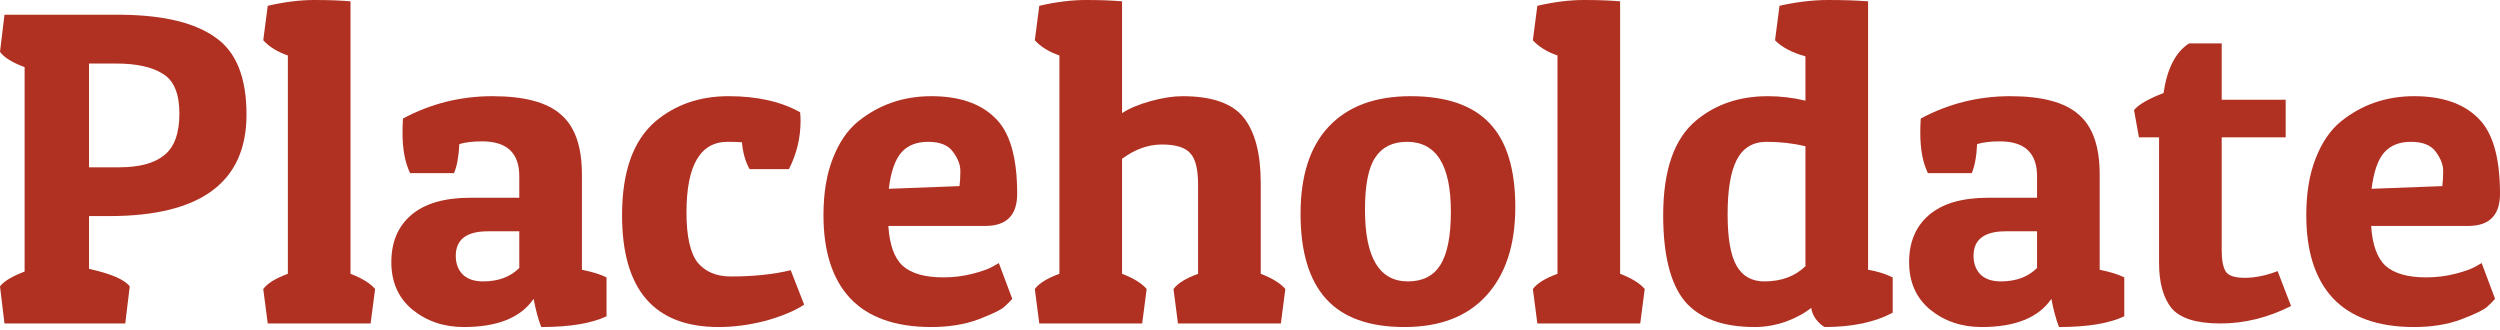 <svg width="507" height="67" viewBox="0 0 507 67" fill="none" xmlns="http://www.w3.org/2000/svg">
<path d="M22.138 43.822H18.055V54.528C22.47 55.495 25.223 56.675 26.311 58.066L25.404 65.597H0.907L0 58.066C0.786 57.038 2.45 56.04 4.99 55.072V13.609C2.51 12.702 0.847 11.674 0 10.524L0.907 2.994H24.95C33.358 3.115 39.618 4.657 43.731 7.621C47.905 10.524 49.991 15.726 49.991 23.227C49.991 36.957 40.707 43.822 22.138 43.822ZM23.499 12.883H18.055V33.932H24.134C28.247 33.932 31.301 33.116 33.297 31.483C35.354 29.85 36.382 27.037 36.382 23.045C36.382 18.992 35.263 16.301 33.025 14.97C30.848 13.579 27.672 12.883 23.499 12.883Z" fill="#B03022"/>
<path d="M54.296 1.179C57.683 0.393 60.828 0 63.732 0C66.635 0 69.085 0.091 71.081 0.272V55.526C73.44 56.433 75.103 57.461 76.071 58.611L75.163 65.597H54.296L53.389 58.611C54.236 57.461 55.899 56.433 58.379 55.526V11.25C56.262 10.524 54.598 9.496 53.389 8.166L54.296 1.179Z" fill="#B03022"/>
<path d="M81.632 26.946C81.632 26.039 81.662 25.071 81.723 24.043C87.348 21.019 93.397 19.507 99.868 19.507C106.34 19.507 110.968 20.747 113.75 23.227C116.593 25.646 118.014 29.698 118.014 35.384V54.709C120.131 55.133 121.795 55.647 123.004 56.252V64.145C119.919 65.597 115.504 66.322 109.758 66.322C109.153 64.75 108.639 62.844 108.216 60.606C105.615 64.417 100.897 66.322 94.062 66.322C90.009 66.322 86.531 65.143 83.628 62.784C80.785 60.425 79.364 57.219 79.364 53.167C79.364 49.114 80.695 45.939 83.356 43.64C86.078 41.281 90.1 40.102 95.423 40.102H105.312V35.747C105.312 31.029 102.802 28.67 97.782 28.67C95.907 28.67 94.364 28.852 93.155 29.215C93.034 31.755 92.671 33.721 92.066 35.112H83.174C82.146 32.995 81.632 30.273 81.632 26.946ZM97.963 57.068C101.048 57.068 103.498 56.161 105.312 54.346V46.907H98.961C94.606 46.907 92.429 48.57 92.429 51.897C92.429 53.409 92.882 54.649 93.79 55.617C94.757 56.584 96.149 57.068 97.963 57.068Z" fill="#B03022"/>
<path d="M147.566 28.761C142.001 28.761 139.219 33.539 139.219 43.096C139.219 47.935 139.975 51.322 141.487 53.258C143.06 55.133 145.298 56.07 148.201 56.07C152.798 56.07 156.851 55.647 160.359 54.8L163.081 61.786C161.145 63.056 158.544 64.145 155.278 65.052C152.012 65.899 148.836 66.322 145.752 66.322C132.687 66.322 126.154 58.762 126.154 43.64C126.154 34.809 128.422 28.459 132.959 24.587C137.011 21.2 141.941 19.507 147.748 19.507C153.554 19.507 158.393 20.595 162.264 22.773C162.325 23.378 162.355 23.952 162.355 24.497C162.355 27.944 161.569 31.211 159.996 34.295H152.012C151.165 32.783 150.651 30.969 150.469 28.852C149.744 28.791 148.776 28.761 147.566 28.761Z" fill="#B03022"/>
<path d="M188.865 66.322C181.607 66.322 176.133 64.387 172.443 60.516C168.814 56.645 167 51.02 167 43.64C167 39.164 167.635 35.324 168.905 32.118C170.175 28.852 171.899 26.341 174.077 24.587C178.311 21.2 183.24 19.507 188.865 19.507C194.49 19.507 198.785 20.958 201.749 23.862C204.773 26.704 206.285 31.846 206.285 39.285C206.285 43.64 204.138 45.818 199.843 45.818H180.155C180.397 49.628 181.365 52.32 183.059 53.893C184.813 55.465 187.565 56.252 191.315 56.252C193.371 56.252 195.337 56.01 197.212 55.526C199.087 55.042 200.448 54.558 201.295 54.074L202.565 53.348L205.287 60.606C204.924 61.03 204.38 61.574 203.654 62.24C202.989 62.844 201.235 63.691 198.392 64.78C195.609 65.808 192.434 66.322 188.865 66.322ZM194.581 37.743C194.702 36.896 194.763 35.868 194.763 34.658C194.763 33.449 194.279 32.178 193.311 30.848C192.343 29.456 190.65 28.761 188.23 28.761C185.871 28.761 184.057 29.487 182.786 30.938C181.516 32.39 180.669 34.84 180.246 38.287L194.581 37.743Z" fill="#B03022"/>
<path d="M210.767 1.179C214.154 0.393 217.299 0 220.203 0C223.106 0 225.556 0.091 227.552 0.272V22.954C229.003 21.986 230.939 21.17 233.358 20.505C235.778 19.839 237.925 19.507 239.8 19.507C245.788 19.507 249.931 20.958 252.23 23.862C254.528 26.765 255.677 31.18 255.677 37.108V55.526C258.036 56.433 259.7 57.461 260.668 58.611L259.76 65.597H238.893L237.985 58.611C238.832 57.461 240.496 56.433 242.975 55.526V37.562C242.975 34.295 242.431 32.118 241.342 31.029C240.314 29.88 238.409 29.305 235.627 29.305C232.844 29.305 230.153 30.273 227.552 32.209V55.526C229.911 56.433 231.574 57.461 232.542 58.611L231.634 65.597H210.767L209.86 58.611C210.706 57.461 212.37 56.433 214.85 55.526V11.25C212.733 10.524 211.069 9.496 209.86 8.166L210.767 1.179Z" fill="#B03022"/>
<path d="M284.802 66.322C277.665 66.322 272.372 64.417 268.925 60.606C265.477 56.796 263.753 51.05 263.753 43.368C263.753 35.626 265.658 29.729 269.469 25.676C273.34 21.563 278.874 19.507 286.072 19.507C293.27 19.507 298.593 21.321 302.04 24.95C305.549 28.579 307.303 34.265 307.303 42.007C307.303 49.689 305.337 55.677 301.405 59.971C297.534 64.205 292 66.322 284.802 66.322ZM276.818 42.552C276.818 52.229 279.721 57.068 285.528 57.068C288.492 57.068 290.669 55.979 292.06 53.802C293.512 51.564 294.238 47.935 294.238 42.914C294.238 33.479 291.274 28.761 285.346 28.761C282.443 28.761 280.296 29.819 278.905 31.936C277.513 33.993 276.818 37.531 276.818 42.552Z" fill="#B03022"/>
<path d="M311.773 1.179C315.16 0.393 318.306 0 321.209 0C324.112 0 326.562 0.091 328.558 0.272V55.526C330.917 56.433 332.58 57.461 333.548 58.611L332.641 65.597H311.773L310.866 58.611C311.713 57.461 313.376 56.433 315.856 55.526V11.25C313.739 10.524 312.076 9.496 310.866 8.166L311.773 1.179Z" fill="#B03022"/>
<path d="M360.884 1.179C364.332 0.393 367.628 0 370.773 0C373.919 0 376.61 0.091 378.848 0.272V54.709C380.663 55.012 382.326 55.526 383.838 56.252V63.419C380.209 65.355 375.612 66.322 370.048 66.322C369.443 66.02 368.838 65.476 368.233 64.689C367.689 63.903 367.386 63.147 367.326 62.421C365.995 63.51 364.271 64.447 362.154 65.234C360.037 65.96 357.951 66.322 355.894 66.322C349.362 66.322 344.613 64.568 341.65 61.06C338.746 57.492 337.295 51.685 337.295 43.64C337.295 34.507 339.533 28.096 344.009 24.406C347.94 21.14 352.779 19.507 358.525 19.507C361.066 19.507 363.606 19.809 366.146 20.414V11.432C363.364 10.646 361.307 9.557 359.977 8.166L360.884 1.179ZM357.799 57.068C361.247 57.068 364.029 56.04 366.146 53.983V29.668C363.666 29.063 361.035 28.761 358.253 28.761C355.471 28.761 353.444 30.001 352.174 32.481C350.964 34.9 350.36 38.56 350.36 43.459C350.36 48.298 350.964 51.776 352.174 53.893C353.384 56.01 355.259 57.068 357.799 57.068Z" fill="#B03022"/>
<path d="M389.435 26.946C389.435 26.039 389.465 25.071 389.526 24.043C395.151 21.019 401.2 19.507 407.672 19.507C414.144 19.507 418.771 20.747 421.553 23.227C424.396 25.646 425.817 29.698 425.817 35.384V54.709C427.934 55.133 429.598 55.647 430.807 56.252V64.145C427.723 65.597 423.307 66.322 417.561 66.322C416.956 64.75 416.442 62.844 416.019 60.606C413.418 64.417 408.7 66.322 401.865 66.322C397.812 66.322 394.334 65.143 391.431 62.784C388.588 60.425 387.167 57.219 387.167 53.167C387.167 49.114 388.498 45.939 391.159 43.64C393.881 41.281 397.903 40.102 403.226 40.102H413.115V35.747C413.115 31.029 410.605 28.67 405.585 28.67C403.71 28.67 402.167 28.852 400.958 29.215C400.837 31.755 400.474 33.721 399.869 35.112H390.978C389.949 32.995 389.435 30.273 389.435 26.946ZM405.766 57.068C408.851 57.068 411.301 56.161 413.115 54.346V46.907H406.764C402.409 46.907 400.232 48.57 400.232 51.897C400.232 53.409 400.685 54.649 401.593 55.617C402.561 56.584 403.952 57.068 405.766 57.068Z" fill="#B03022"/>
<path d="M450.561 8.801V20.232H463.535V27.854H450.561V50.808C450.561 52.743 450.833 54.165 451.377 55.072C451.921 55.919 453.222 56.342 455.278 56.342C457.335 56.342 459.543 55.889 461.902 54.981L464.623 62.058C459.966 64.417 455.188 65.597 450.288 65.597C445.449 65.597 442.153 64.568 440.399 62.512C438.705 60.395 437.859 57.34 437.859 53.348V27.854H433.776L432.778 22.319C433.746 21.17 435.742 20.021 438.766 18.872C439.492 13.912 441.216 10.555 443.937 8.801H450.561Z" fill="#B03022"/>
<path d="M489.58 66.322C482.322 66.322 476.848 64.387 473.158 60.516C469.529 56.645 467.715 51.02 467.715 43.64C467.715 39.164 468.35 35.324 469.62 32.118C470.89 28.852 472.614 26.341 474.791 24.587C479.025 21.2 483.955 19.507 489.58 19.507C495.205 19.507 499.5 20.958 502.464 23.862C505.488 26.704 507 31.846 507 39.285C507 43.64 504.853 45.818 500.558 45.818H480.87C481.112 49.628 482.08 52.32 483.774 53.893C485.528 55.465 488.28 56.252 492.03 56.252C494.086 56.252 496.052 56.01 497.927 55.526C499.802 55.042 501.163 54.558 502.01 54.074L503.28 53.348L506.002 60.606C505.639 61.03 505.095 61.574 504.369 62.24C503.704 62.844 501.949 63.691 499.107 64.78C496.324 65.808 493.149 66.322 489.58 66.322ZM495.296 37.743C495.417 36.896 495.477 35.868 495.477 34.658C495.477 33.449 494.994 32.178 494.026 30.848C493.058 29.456 491.364 28.761 488.945 28.761C486.586 28.761 484.772 29.487 483.501 30.938C482.231 32.39 481.384 34.84 480.961 38.287L495.296 37.743Z" fill="#B03022"/>
</svg>

